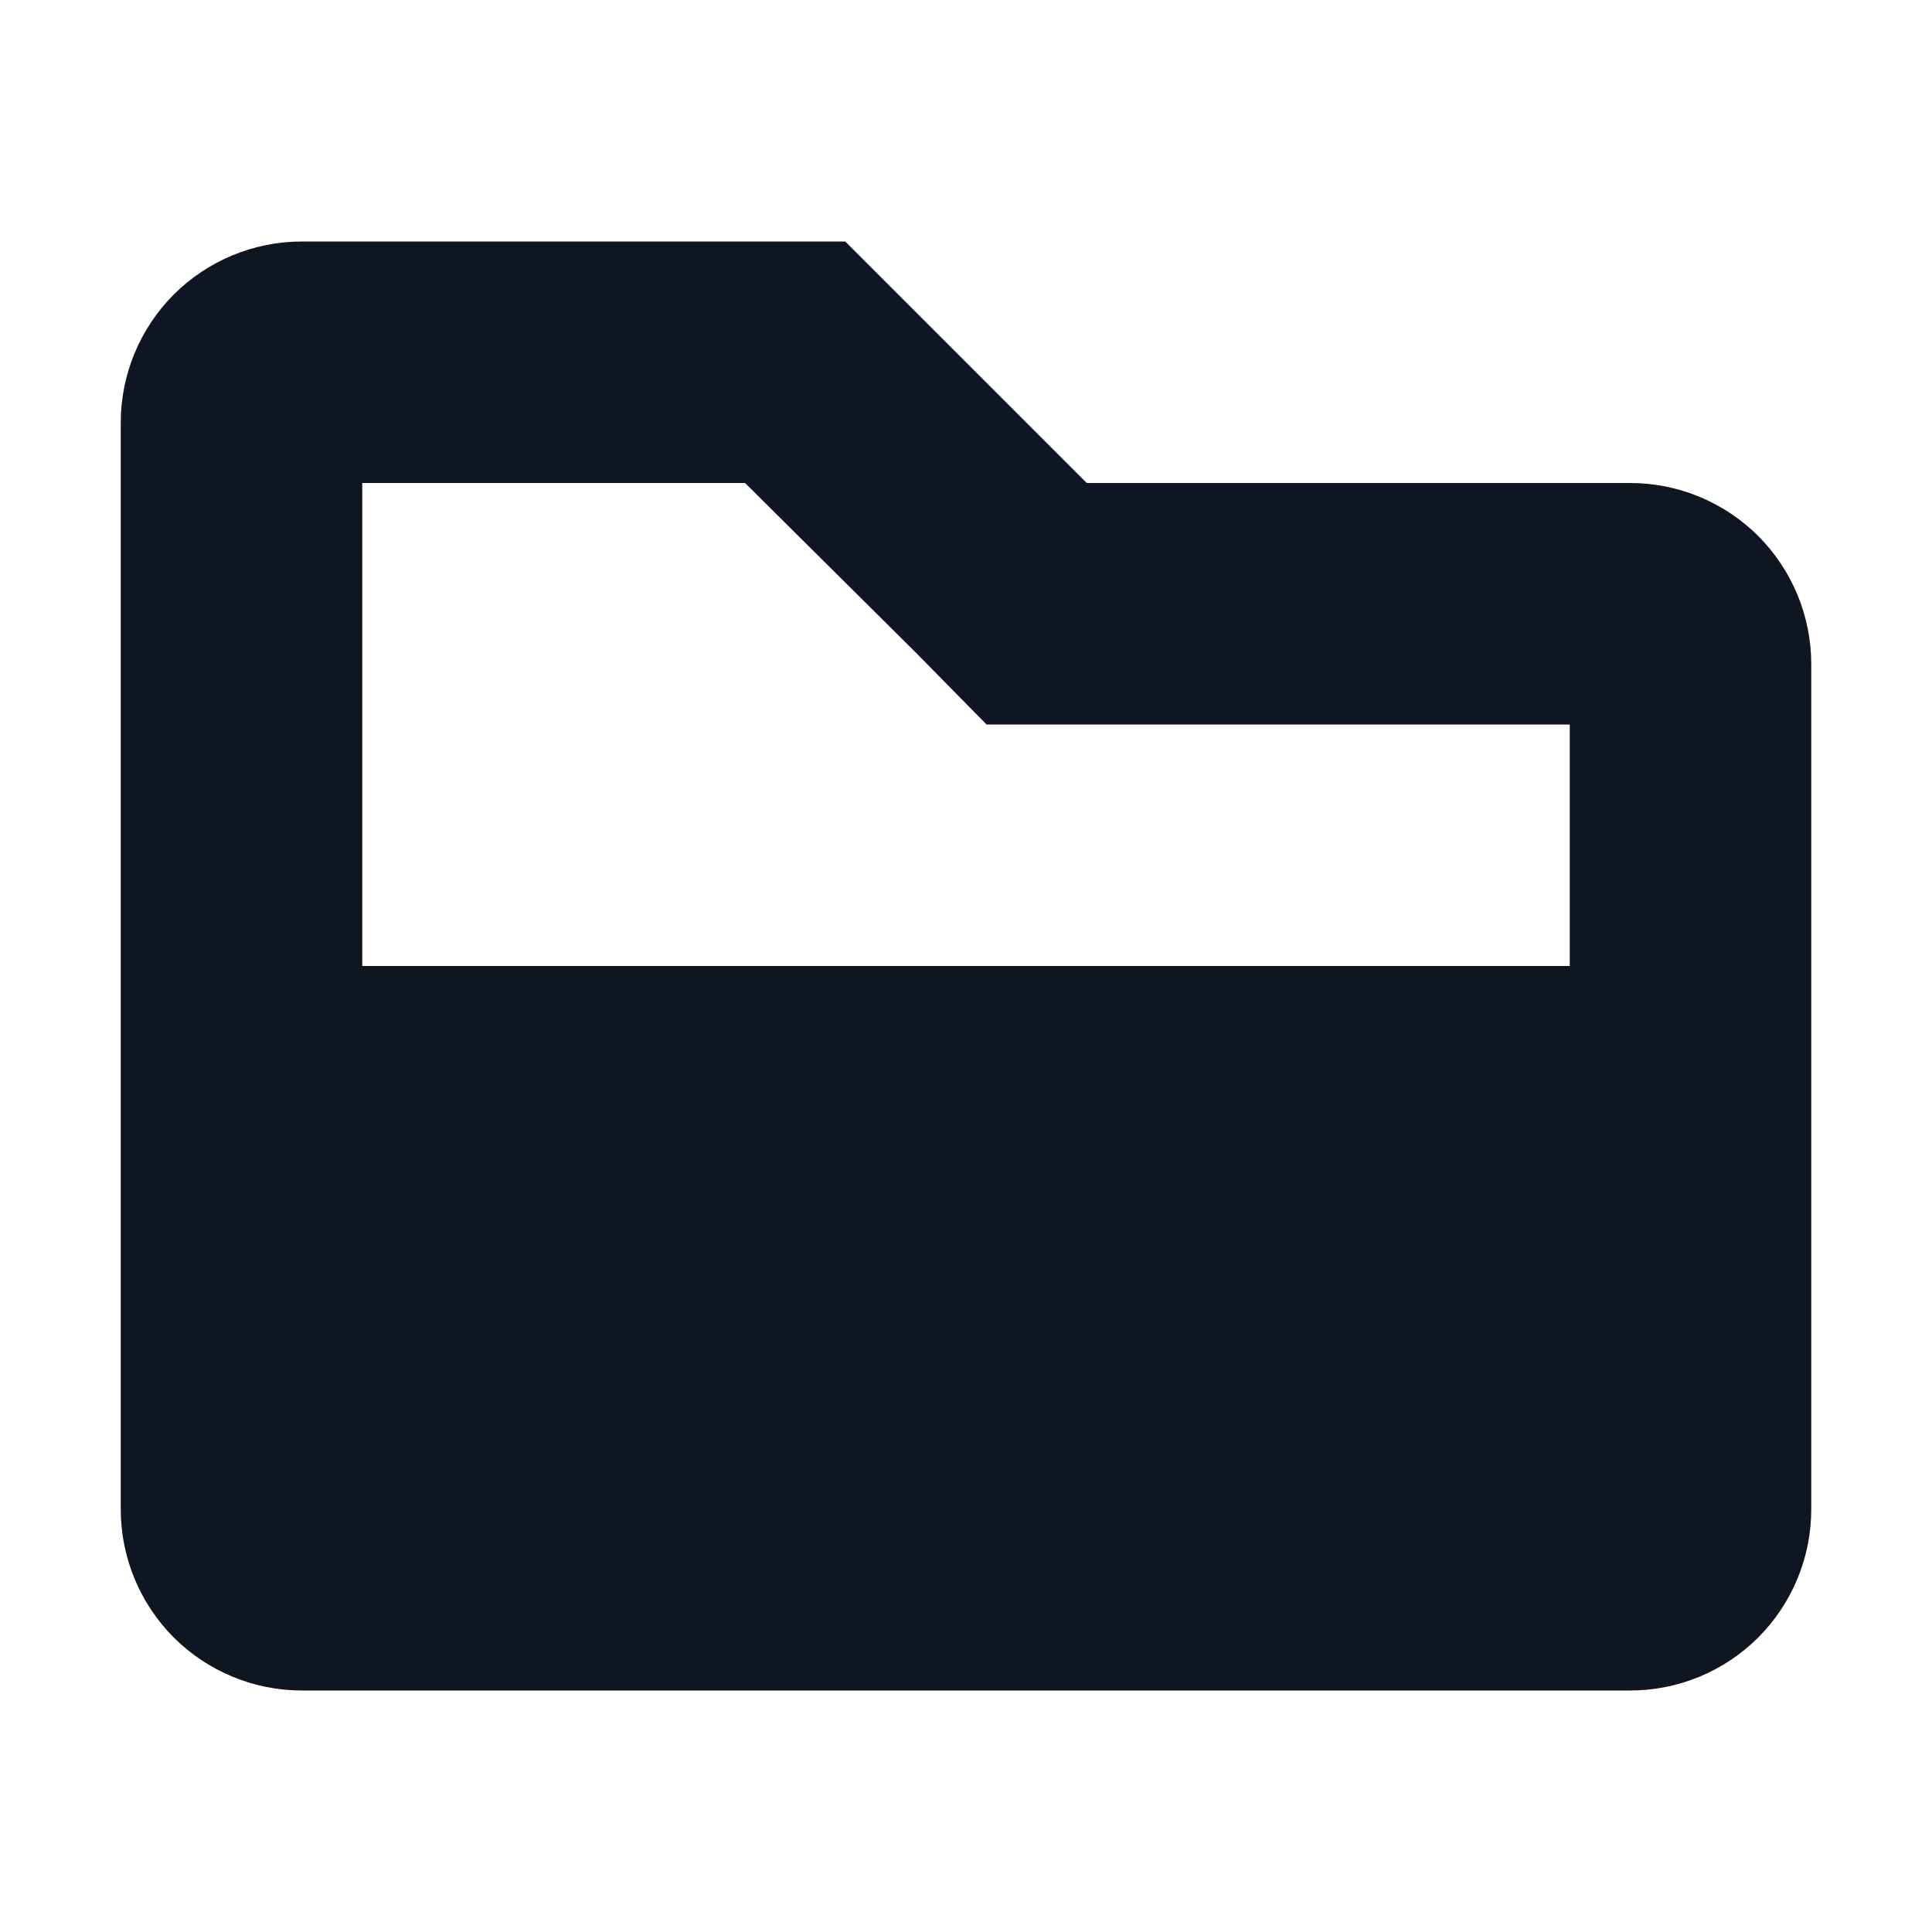 <svg width="16" height="16" viewBox="0 0 16 16" fill="none" xmlns="http://www.w3.org/2000/svg">
<path d="M13.5 4H9L7 2H2.5C2.102 2 1.721 2.158 1.439 2.439C1.158 2.721 1 3.102 1 3.5V12.5C1 12.898 1.158 13.279 1.439 13.561C1.721 13.842 2.102 14 2.5 14H13.5C13.898 14 14.279 13.842 14.561 13.561C14.842 13.279 15 12.898 15 12.5V5.5C15 5.102 14.842 4.721 14.561 4.439C14.279 4.158 13.898 4 13.5 4ZM3 4H6.17L7.59 5.41L8.17 6H13V8H3V4Z" fill="#0F1621"/>
</svg>
